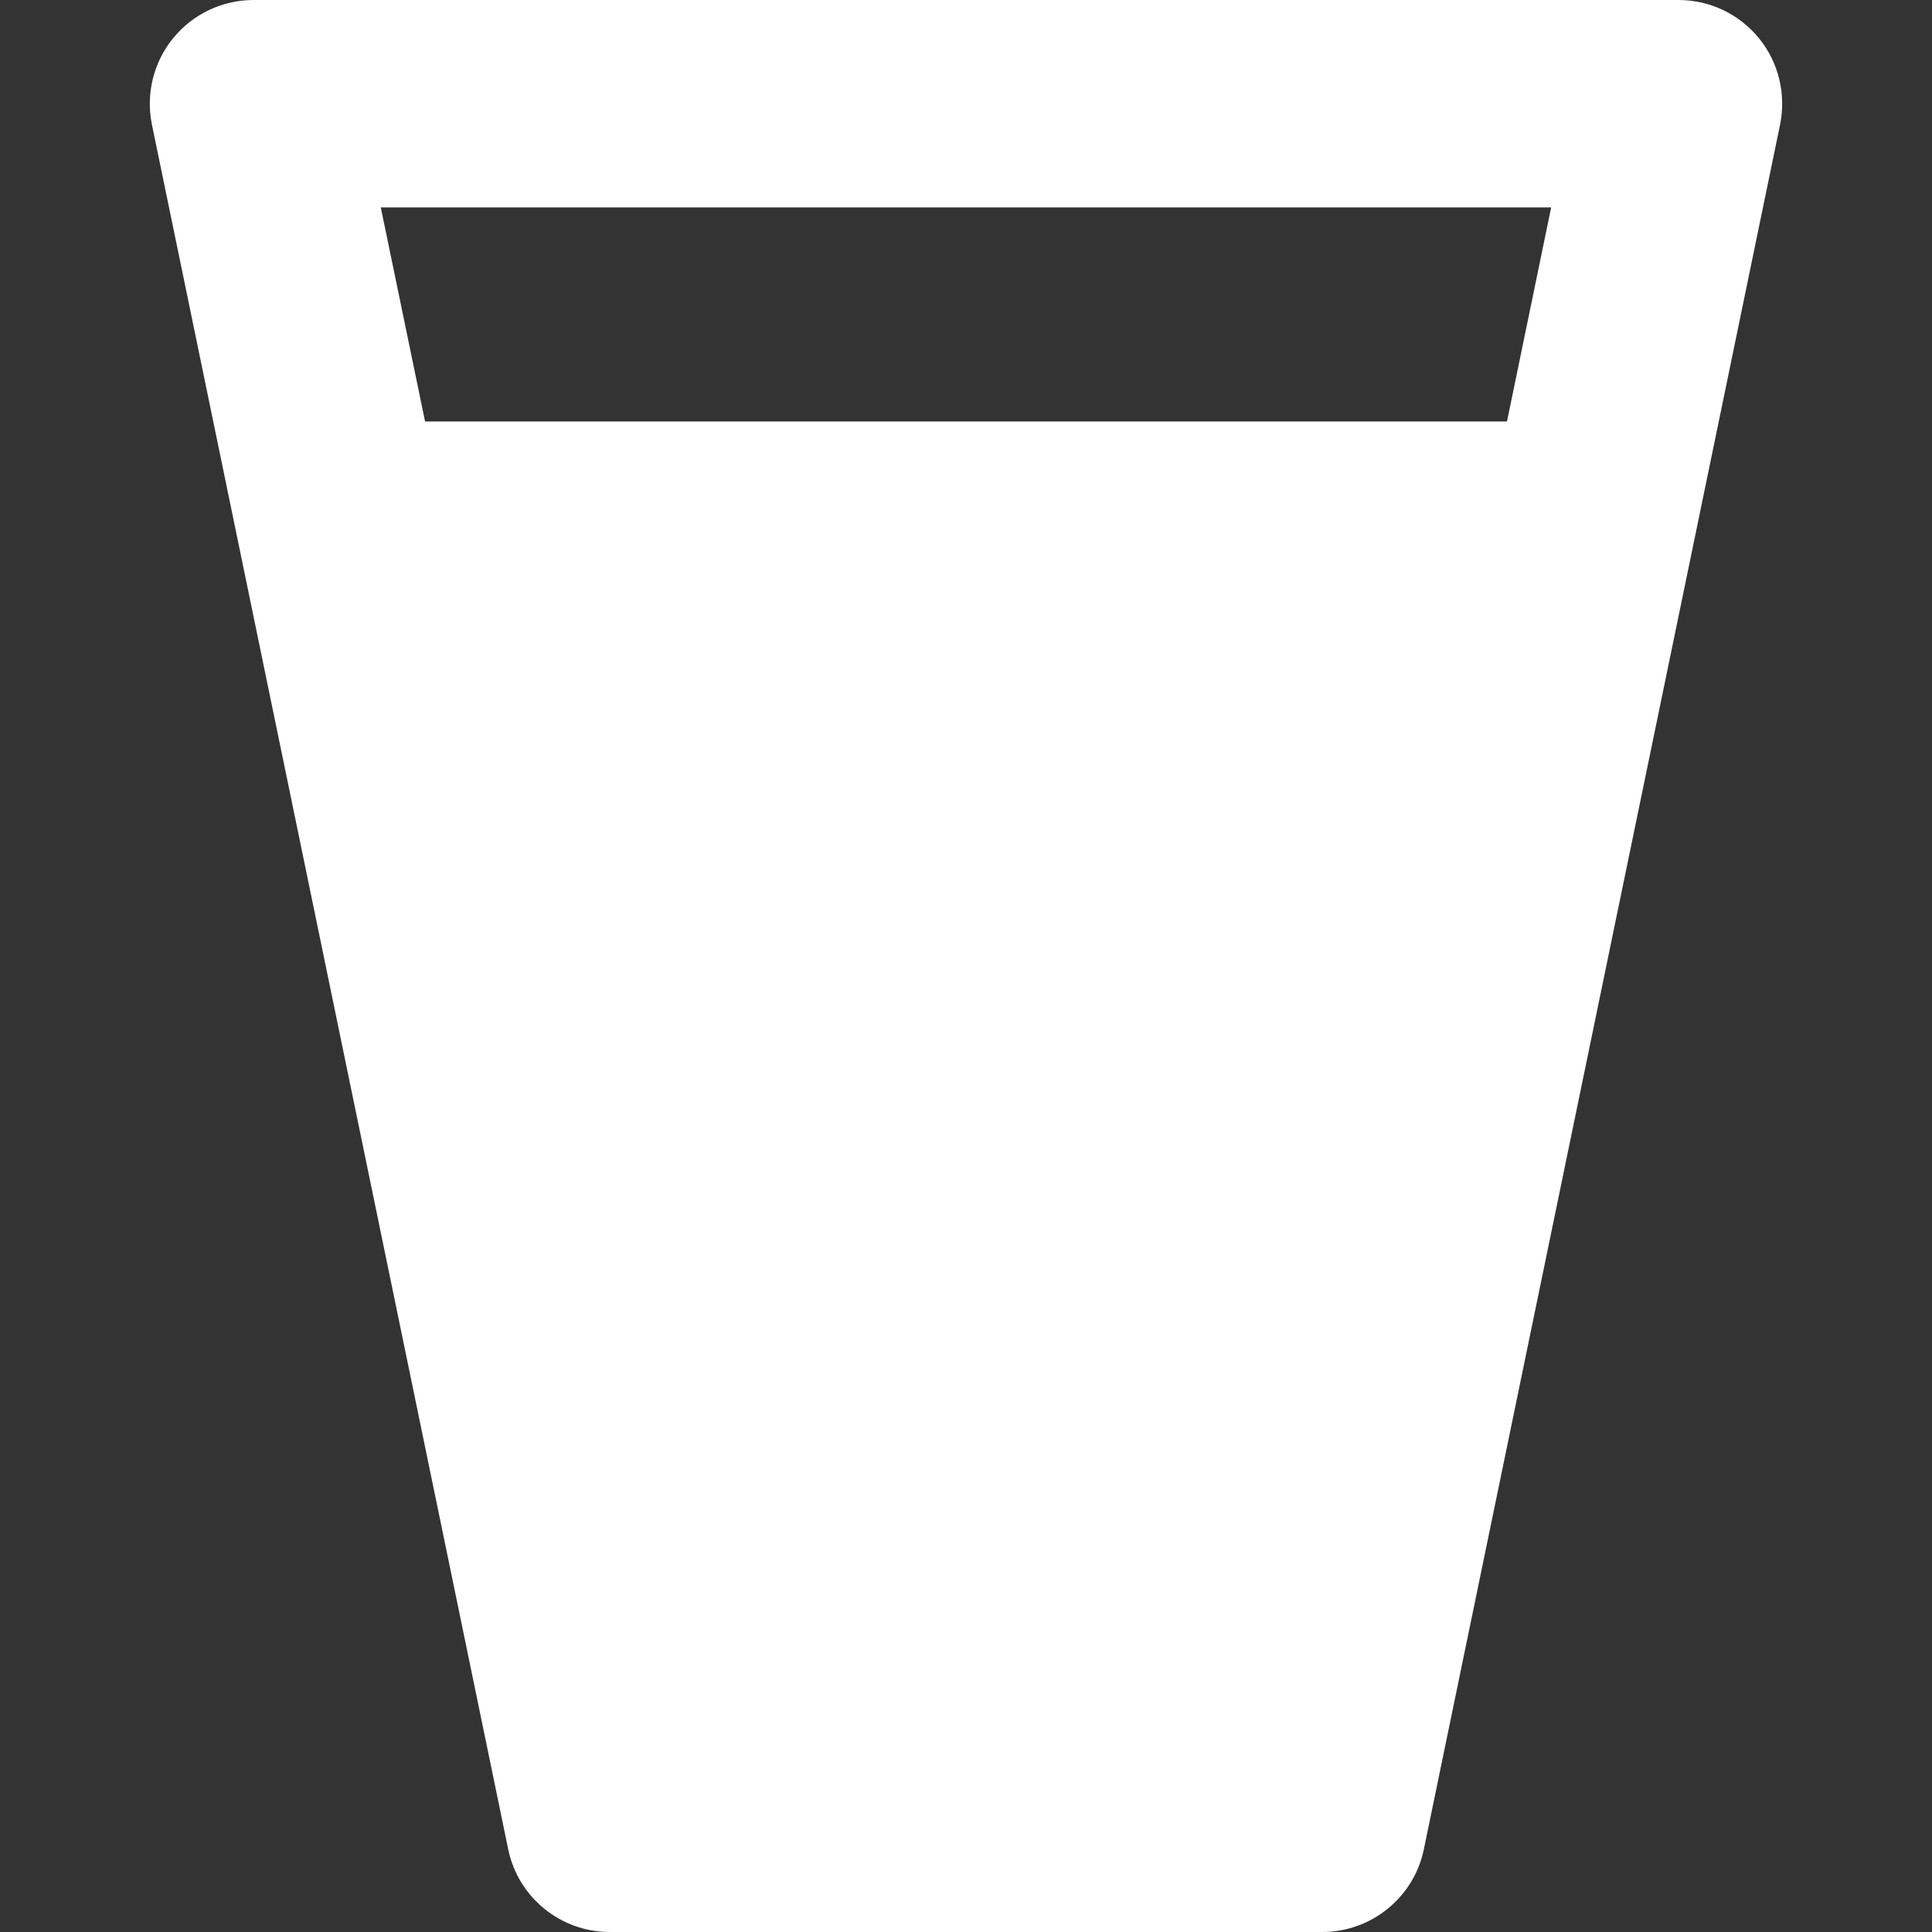 <?xml version="1.0" encoding="iso-8859-1"?>
<!-- Generator: Adobe Illustrator 16.0.0, SVG Export Plug-In . SVG Version: 6.00 Build 0)  -->
<!DOCTYPE svg PUBLIC "-//W3C//DTD SVG 1.1//EN" "http://www.w3.org/Graphics/SVG/1.1/DTD/svg11.dtd">
<svg version="1.1" id="Capa_1" xmlns="http://www.w3.org/2000/svg" xmlns:xlink="http://www.w3.org/1999/xlink" x="0px" y="0px"
	 width="37.256px" height="37.256px" viewBox="0 0 37.256 37.256" style="enable-background:new 0 0 37.256 37.256;"
	 xml:space="preserve">
	<rect x="0" y="0" width="37.256" height="37.256" fill="#333333" stroke="none"/>
	<g>
		<path fill='#fff' d="M33.919,0.737C33.539,0.271,32.97,0,32.368,0H4.889C4.287,0,3.718,0.271,3.338,0.737C2.958,1.203,2.809,1.816,2.93,2.405
			L9.8,35.661c0.192,0.929,1.01,1.595,1.958,1.595h13.74c0.947,0,1.768-0.667,1.959-1.595l6.869-33.256
			C34.446,1.815,34.299,1.203,33.919,0.737z M29.912,4l-0.852,4.128H8.197L7.343,4H29.912z"/>
	</g>
</svg>
